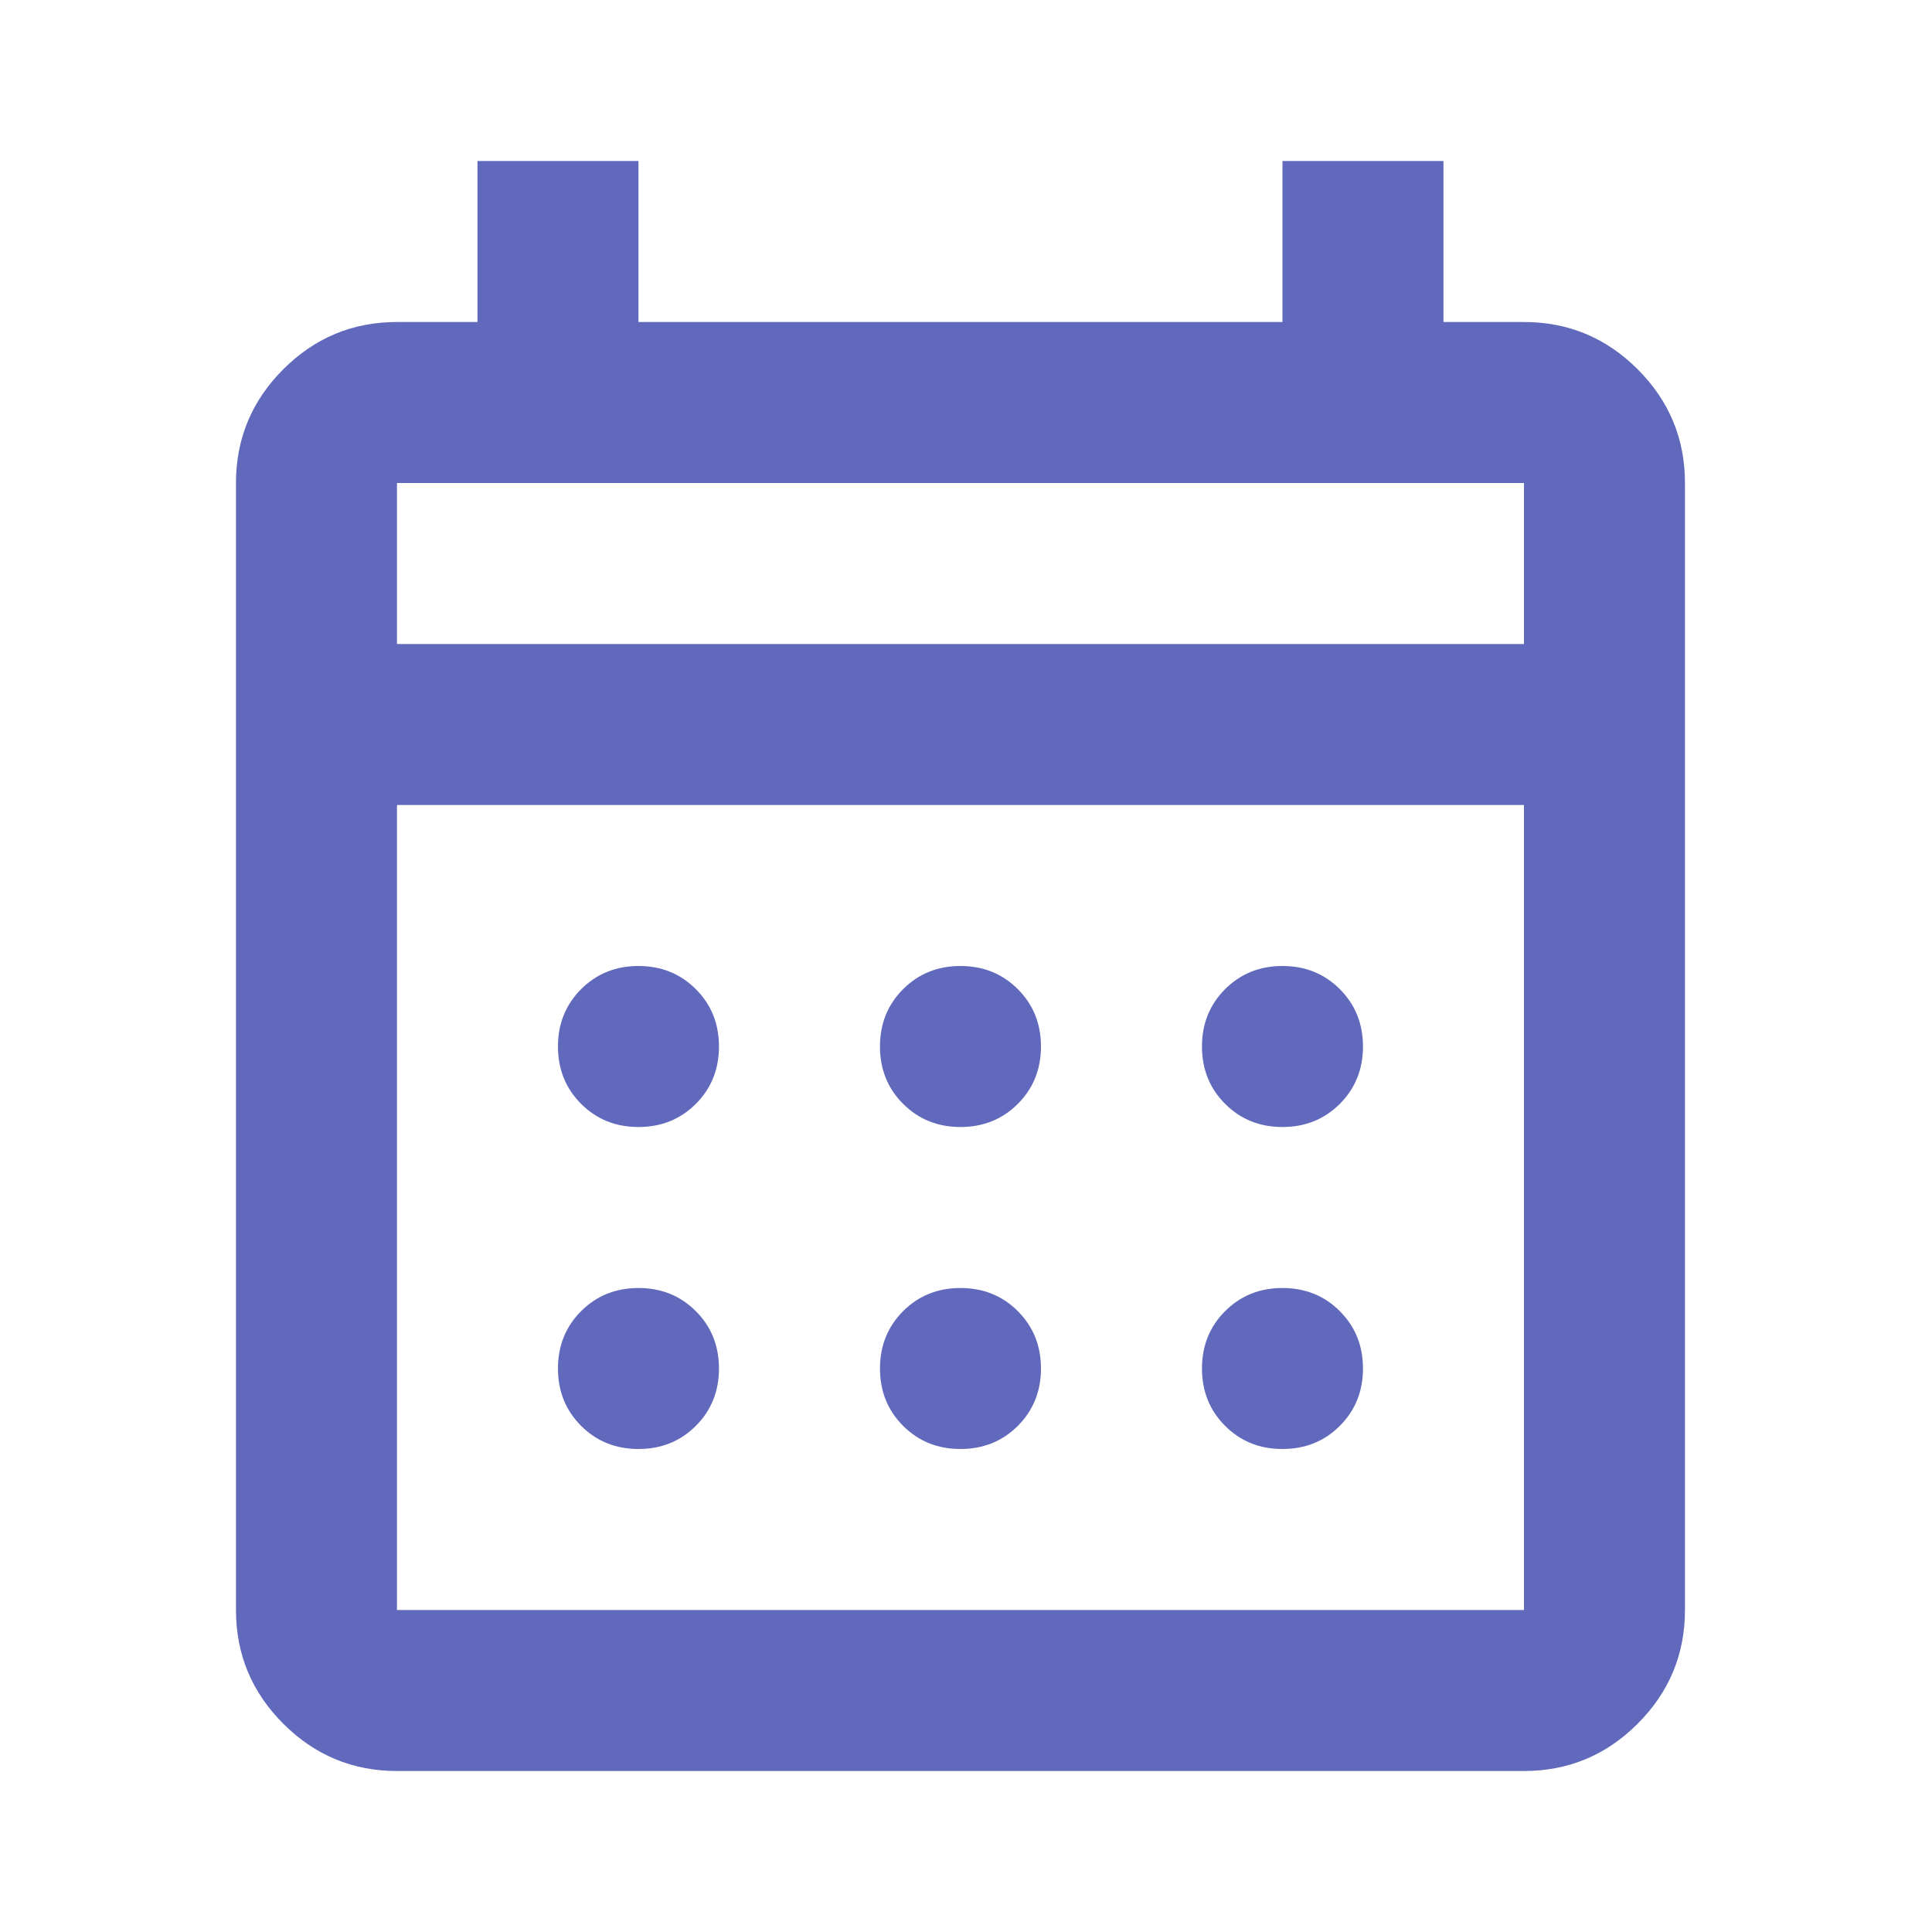 <svg width="131" height="131" viewBox="0 0 131 131" fill="none" xmlns="http://www.w3.org/2000/svg">
<g id="calendar_month">
<mask id="mask0_440_1443" style="mask-type:alpha" maskUnits="userSpaceOnUse" x="0" y="0" width="131" height="131">
<rect id="Bounding box" width="131" height="131" fill="#D9D9D9"/>
</mask>
<g mask="url(#mask0_440_1443)">
<path id="calendar_month_2" d="M26.917 120.084C23.915 120.084 21.345 119.015 19.207 116.877C17.069 114.739 16 112.169 16 109.167V32.75C16 29.748 17.069 27.178 19.207 25.04C21.345 22.903 23.915 21.834 26.917 21.834H32.375V10.917H43.292V21.834H86.958V10.917H97.875V21.834H103.333C106.335 21.834 108.905 22.903 111.043 25.04C113.181 27.178 114.25 29.748 114.25 32.75V109.167C114.25 112.169 113.181 114.739 111.043 116.877C108.905 119.015 106.335 120.084 103.333 120.084H26.917ZM26.917 109.167H103.333V54.584H26.917V109.167ZM26.917 43.667H103.333V32.75H26.917V43.667ZM65.125 76.417C63.578 76.417 62.282 75.894 61.236 74.848C60.19 73.802 59.667 72.505 59.667 70.959C59.667 69.412 60.19 68.116 61.236 67.07C62.282 66.023 63.578 65.5 65.125 65.5C66.671 65.5 67.968 66.023 69.014 67.07C70.06 68.116 70.583 69.412 70.583 70.959C70.583 72.505 70.06 73.802 69.014 74.848C67.968 75.894 66.671 76.417 65.125 76.417ZM43.292 76.417C41.745 76.417 40.449 75.894 39.403 74.848C38.356 73.802 37.833 72.505 37.833 70.959C37.833 69.412 38.356 68.116 39.403 67.07C40.449 66.023 41.745 65.5 43.292 65.5C44.838 65.5 46.135 66.023 47.181 67.07C48.227 68.116 48.75 69.412 48.75 70.959C48.75 72.505 48.227 73.802 47.181 74.848C46.135 75.894 44.838 76.417 43.292 76.417ZM86.958 76.417C85.412 76.417 84.115 75.894 83.069 74.848C82.023 73.802 81.5 72.505 81.5 70.959C81.5 69.412 82.023 68.116 83.069 67.07C84.115 66.023 85.412 65.5 86.958 65.5C88.505 65.5 89.801 66.023 90.847 67.07C91.894 68.116 92.417 69.412 92.417 70.959C92.417 72.505 91.894 73.802 90.847 74.848C89.801 75.894 88.505 76.417 86.958 76.417ZM65.125 98.25C63.578 98.25 62.282 97.727 61.236 96.681C60.19 95.635 59.667 94.338 59.667 92.792C59.667 91.246 60.19 89.949 61.236 88.903C62.282 87.857 63.578 87.334 65.125 87.334C66.671 87.334 67.968 87.857 69.014 88.903C70.06 89.949 70.583 91.246 70.583 92.792C70.583 94.338 70.06 95.635 69.014 96.681C67.968 97.727 66.671 98.25 65.125 98.25ZM43.292 98.25C41.745 98.25 40.449 97.727 39.403 96.681C38.356 95.635 37.833 94.338 37.833 92.792C37.833 91.246 38.356 89.949 39.403 88.903C40.449 87.857 41.745 87.334 43.292 87.334C44.838 87.334 46.135 87.857 47.181 88.903C48.227 89.949 48.75 91.246 48.75 92.792C48.75 94.338 48.227 95.635 47.181 96.681C46.135 97.727 44.838 98.25 43.292 98.25ZM86.958 98.25C85.412 98.25 84.115 97.727 83.069 96.681C82.023 95.635 81.5 94.338 81.5 92.792C81.5 91.246 82.023 89.949 83.069 88.903C84.115 87.857 85.412 87.334 86.958 87.334C88.505 87.334 89.801 87.857 90.847 88.903C91.894 89.949 92.417 91.246 92.417 92.792C92.417 94.338 91.894 95.635 90.847 96.681C89.801 97.727 88.505 98.25 86.958 98.25Z" fill="#6169BC"/>
</g>
</g>
</svg>
